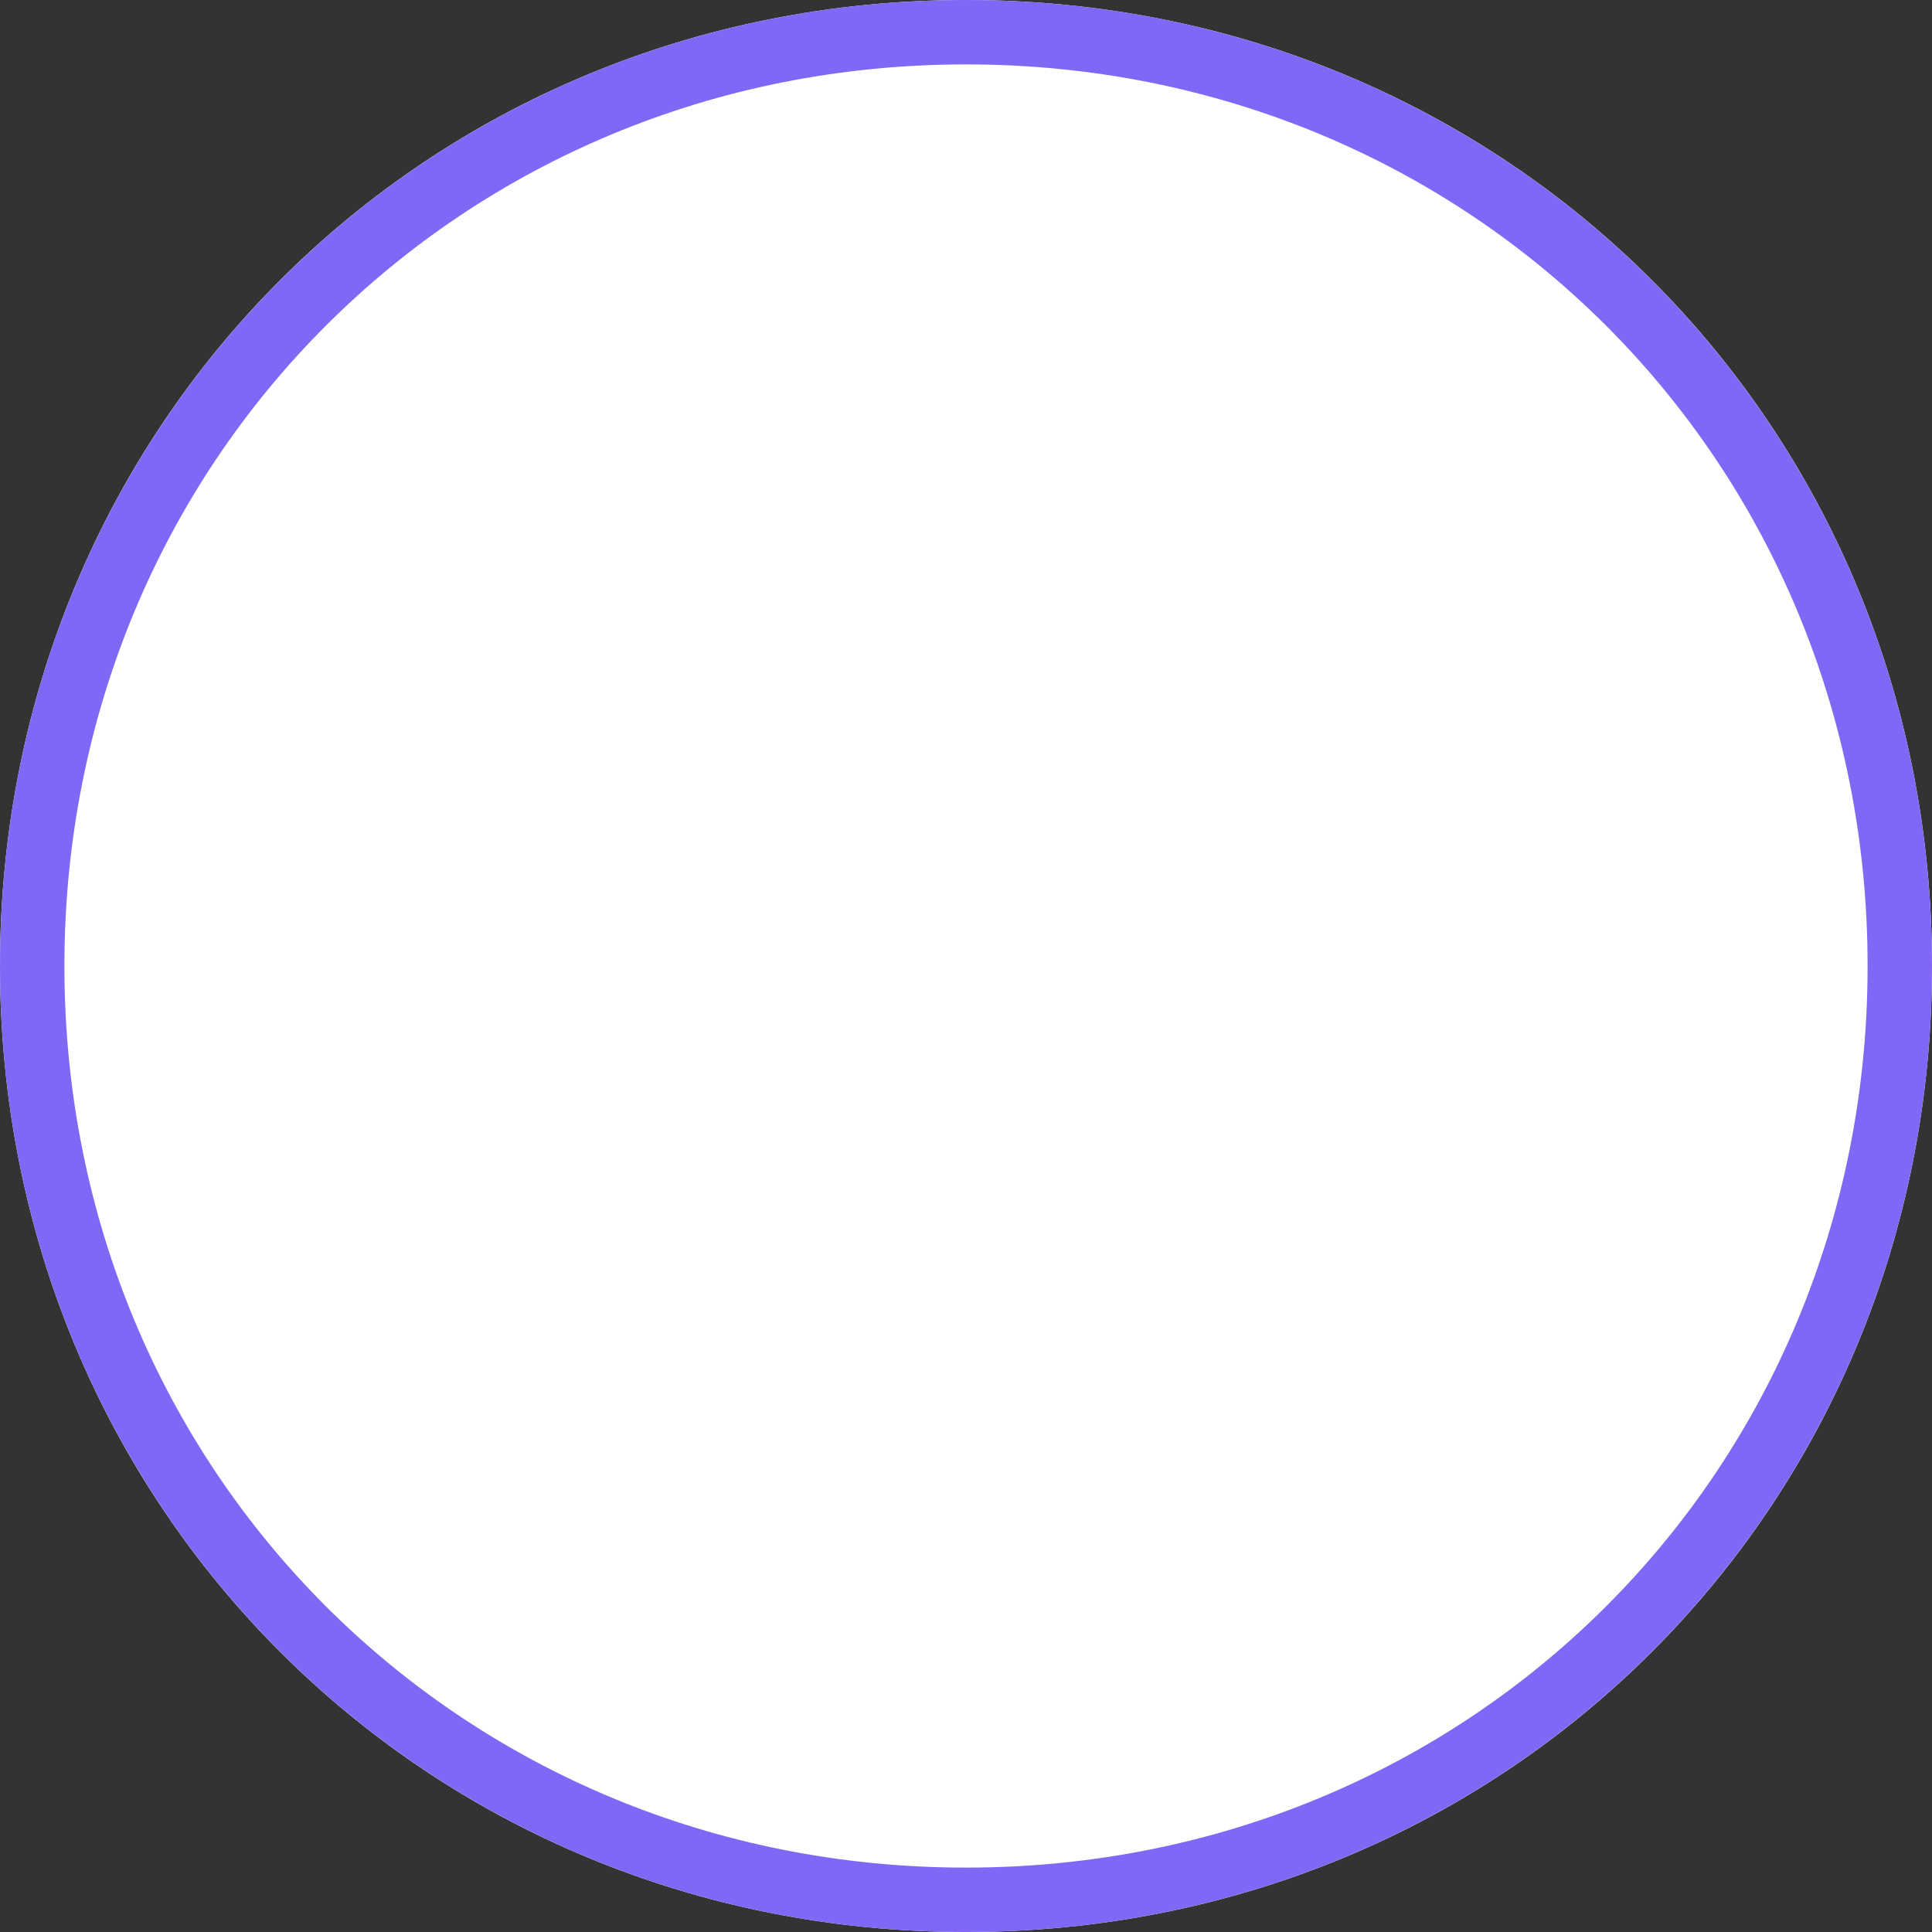 ﻿<?xml version="1.0" encoding="utf-8"?>
<svg version="1.1" xmlns:xlink="http://www.w3.org/1999/xlink" width="30px" height="30px" xmlns="http://www.w3.org/2000/svg">
  <rect width="100%" height="100%" fill="#333333" stroke="none"/>
  <g transform="matrix(1 0 0 1 -70 -906 )">
    <path d="M 85 906  C 93.4 906  100 912.6  100 921  C 100 929.4  93.4 936  85 936  C 76.6 936  70 929.4  70 921  C 70 912.6  76.6 906  85 906  Z " fill-rule="nonzero" fill="#ffffff" stroke="none" />
    <path d="M 85 906.5  C 93.12 906.5  99.5 912.88  99.5 921  C 99.5 929.12  93.12 935.5  85 935.5  C 76.88 935.5  70.5 929.12  70.5 921  C 70.5 912.88  76.88 906.5  85 906.5  Z " stroke-width="1" stroke="#8167f5" fill="none" />
  </g>
</svg>